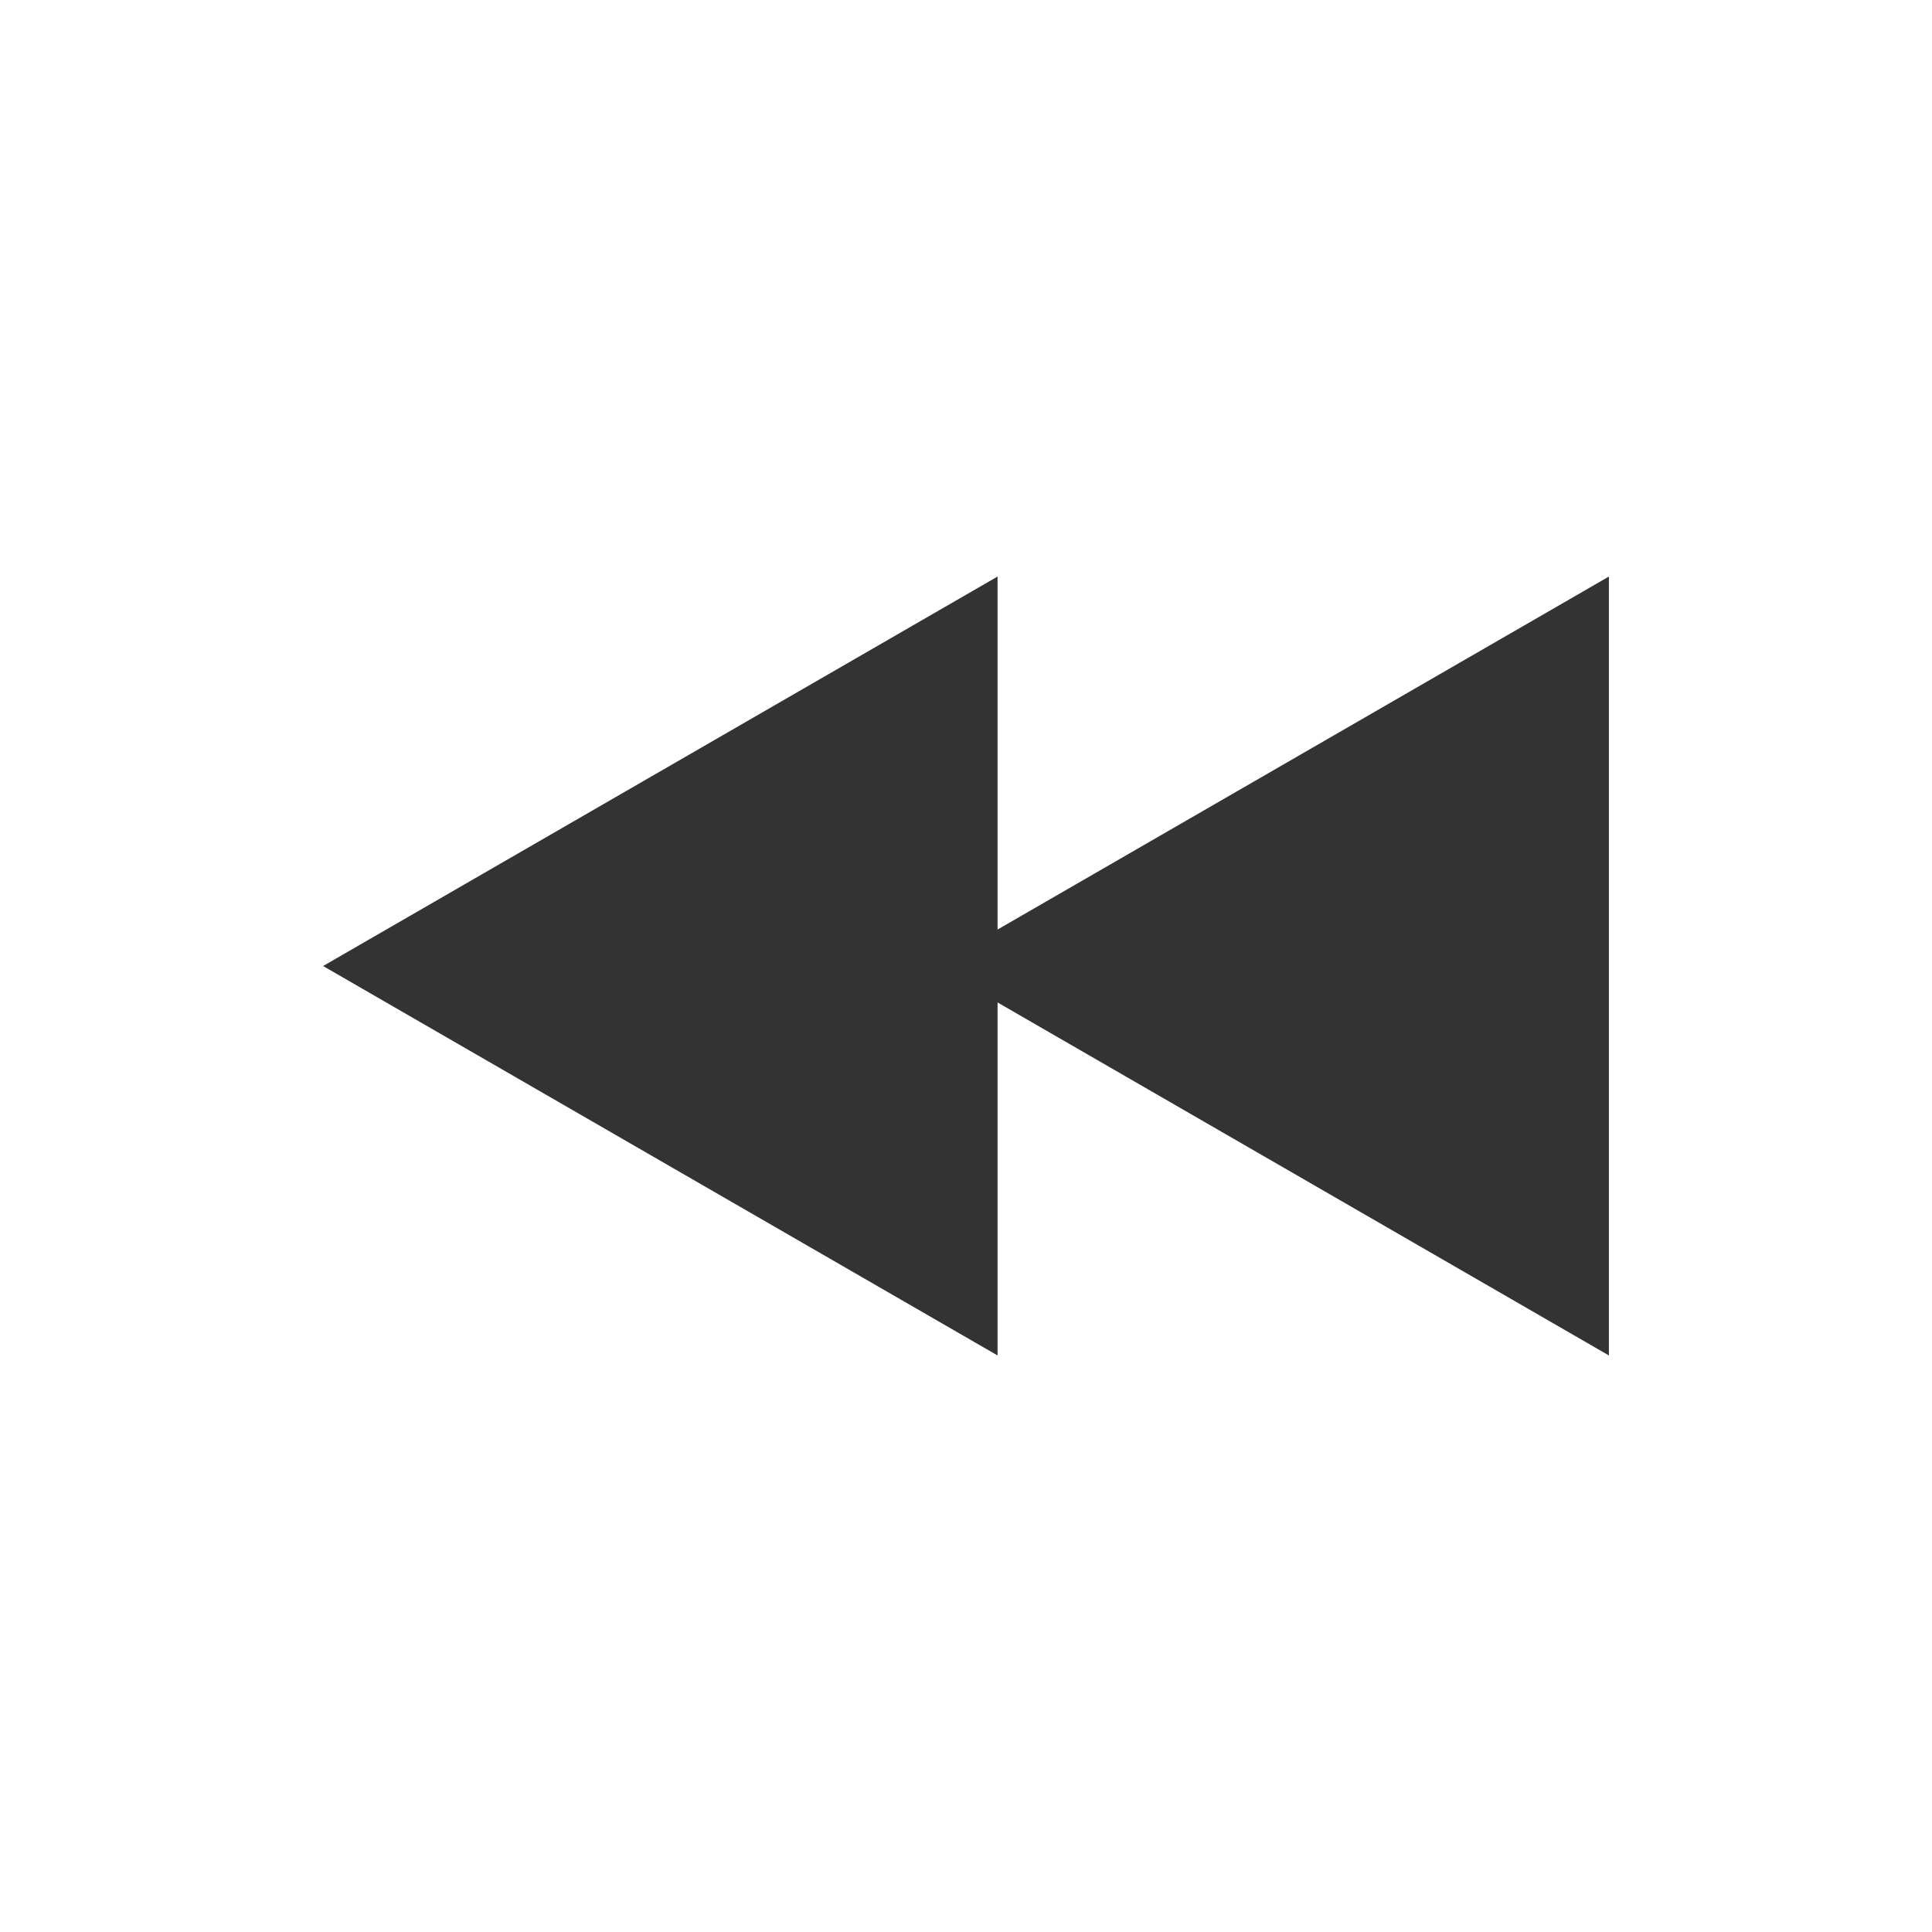 <?xml version="1.0" encoding="utf-8"?>
<!DOCTYPE svg PUBLIC "-//W3C//DTD SVG 1.0//EN" "http://www.w3.org/TR/2001/REC-SVG-20010904/DTD/svg10.dtd">
<svg version="1.0" xmlns="http://www.w3.org/2000/svg" xmlns:xlink="http://www.w3.org/1999/xlink" x="0px" y="0px" width="96px"
	 height="96px" viewBox="0 0 96 96" enable-background="new 0 0 96 96" xml:space="preserve">
<g id="_x39__av_rewind">
	<polygon display="inline" fill="#333333" points="79.946,28.648 49.569,46.188 49.569,28.648 16.054,48.001 49.569,67.352 
		49.569,49.812 79.946,67.352 	"/>
</g>
</svg>
